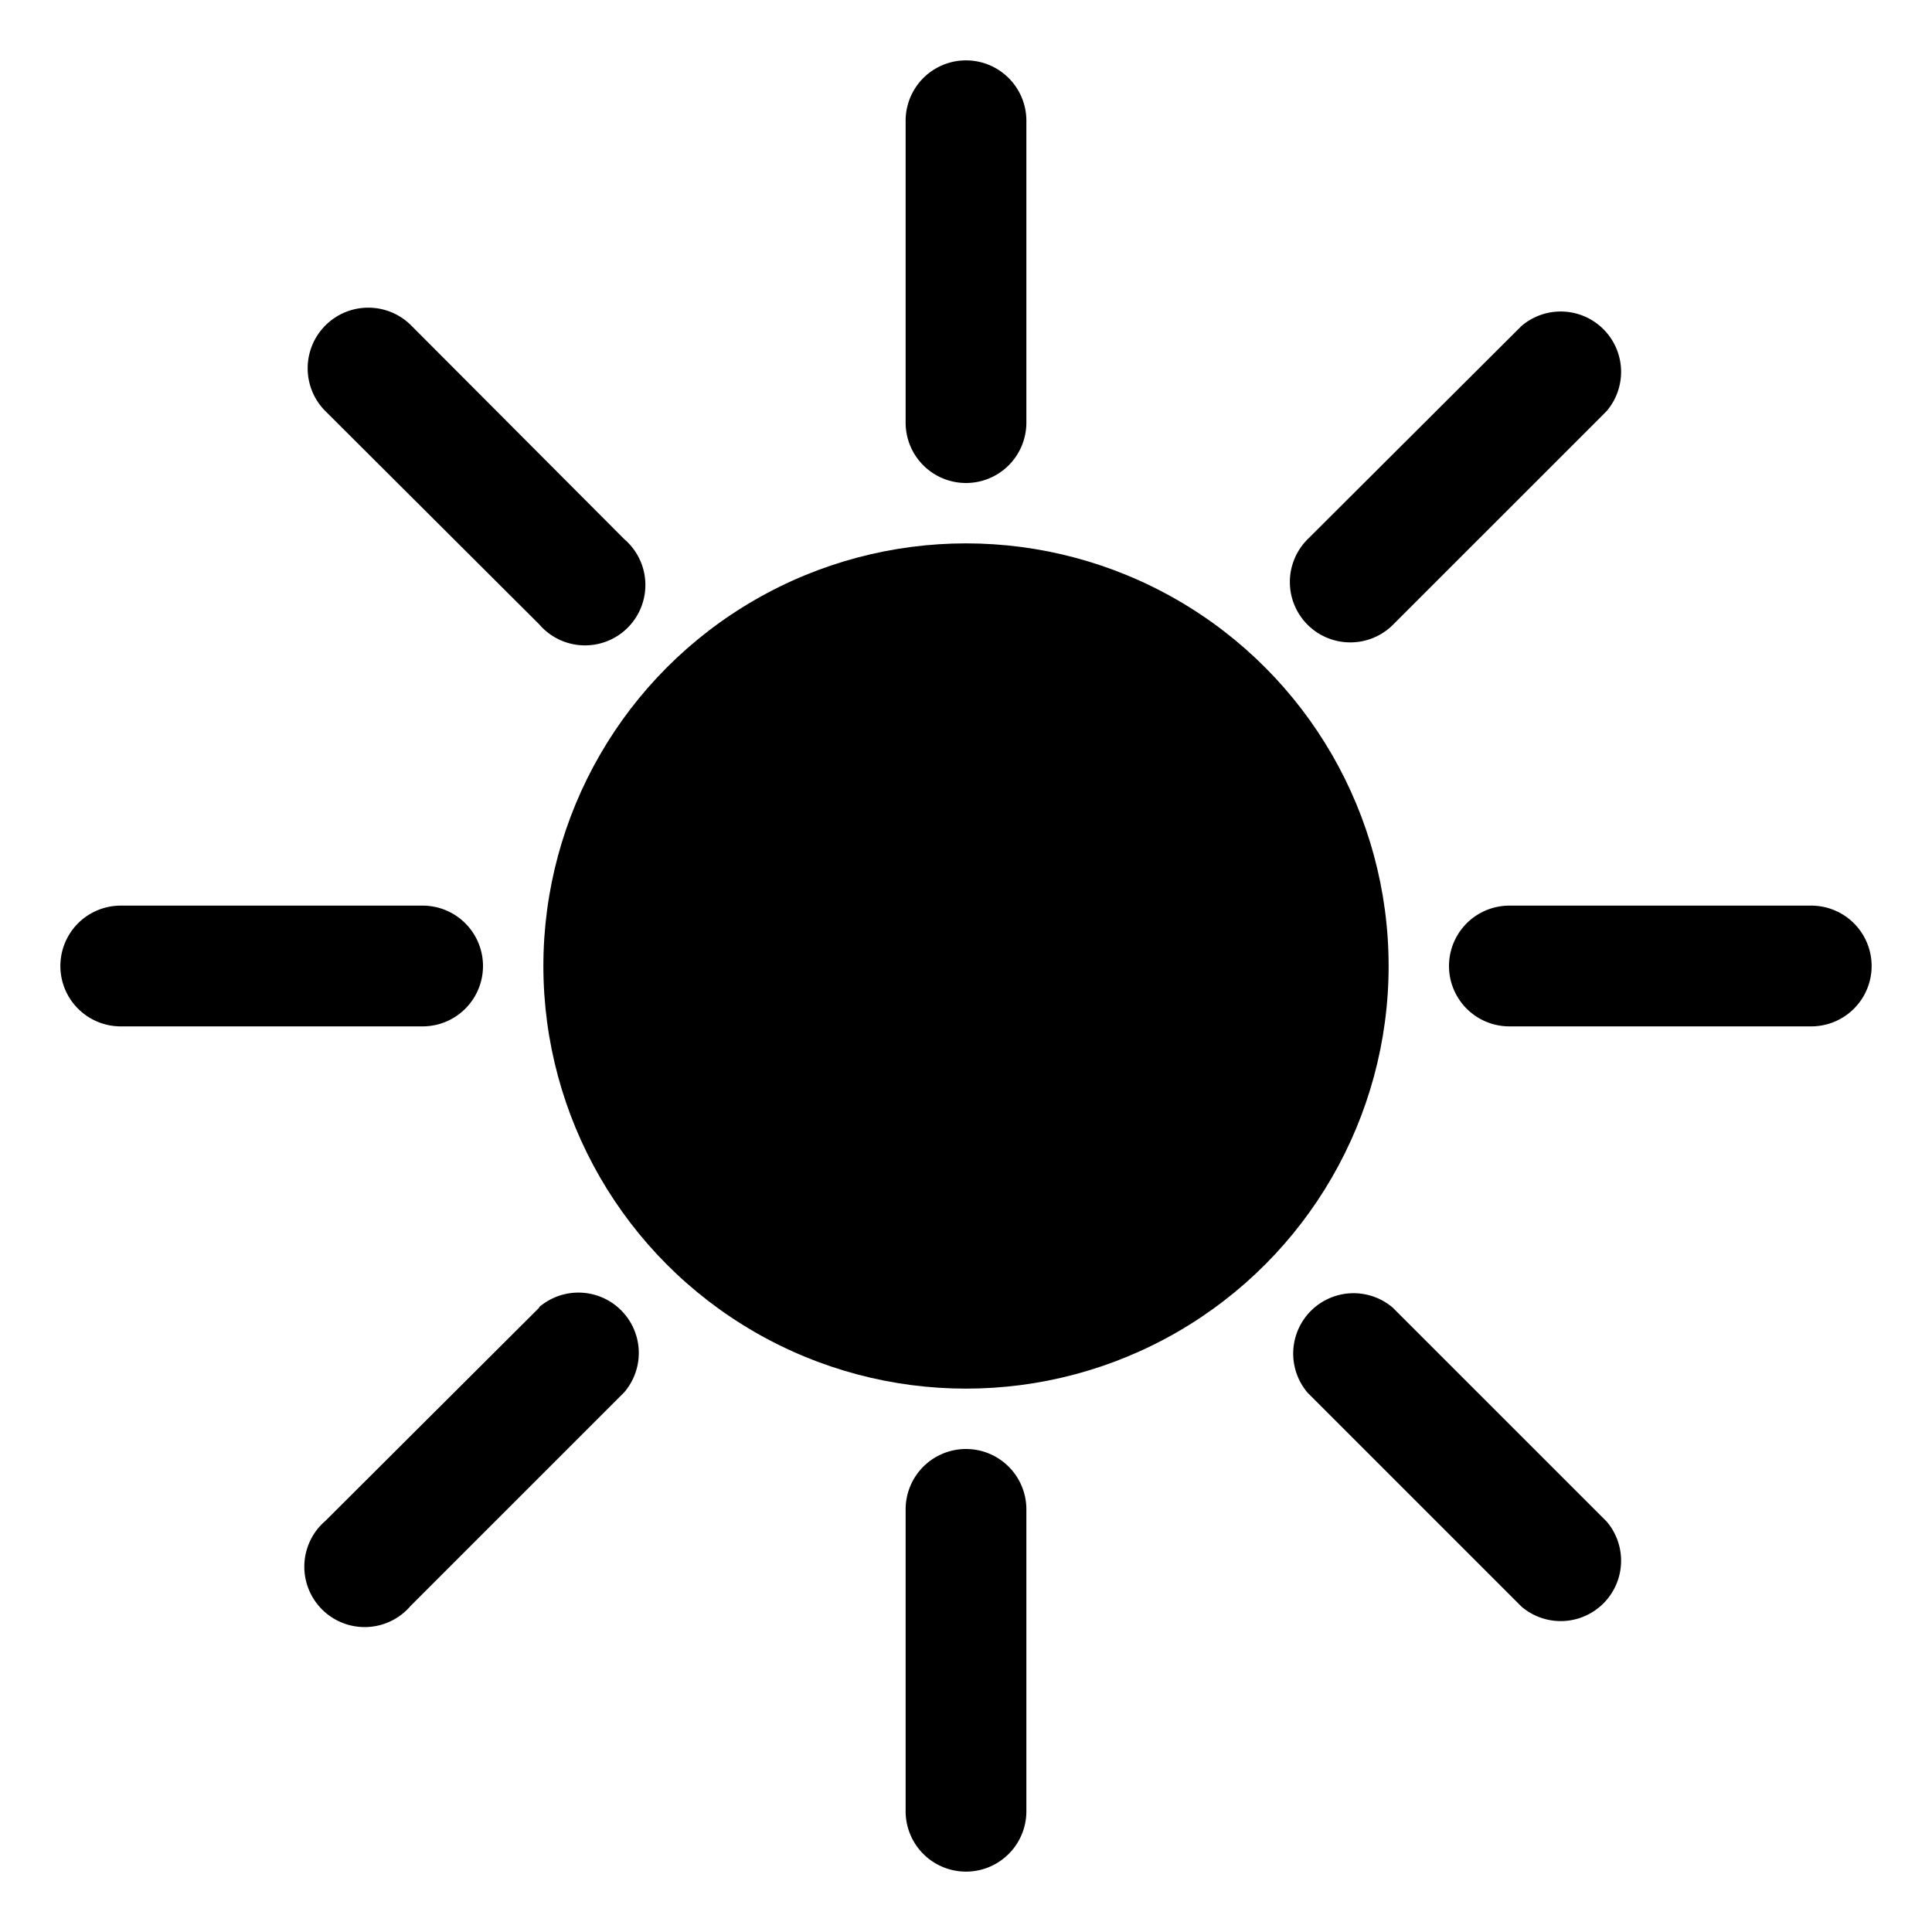 <svg xmlns="http://www.w3.org/2000/svg" data-name="Layer 1" viewBox="0 0 32 32" x="0px" y="0px"><title>Light Theme</title><circle cx="16" cy="16" r="7"/><path d="M16,8a1,1,0,0,0,1-1V2a1,1,0,0,0-2,0V7A1,1,0,0,0,16,8Z"/><path d="M8.93,10.34a1,1,0,1,0,1.41-1.41L6.81,5.39A1,1,0,0,0,5.39,6.81Z"/><path d="M8,16a1,1,0,0,0-1-1H2a1,1,0,0,0,0,2H7A1,1,0,0,0,8,16Z"/><path d="M8.93,21.66,5.39,25.19a1,1,0,1,0,1.41,1.41l3.54-3.54a1,1,0,0,0-1.41-1.41Z"/><path d="M16,24a1,1,0,0,0-1,1v5a1,1,0,0,0,2,0V25A1,1,0,0,0,16,24Z"/><path d="M23.07,21.66a1,1,0,0,0-1.41,1.41l3.54,3.54a1,1,0,0,0,1.41-1.41Z"/><path d="M30,15H25a1,1,0,0,0,0,2h5a1,1,0,0,0,0-2Z"/><path d="M22.36,10.64a1,1,0,0,0,.71-.29l3.54-3.54a1,1,0,0,0-1.41-1.41L21.66,8.93a1,1,0,0,0,.71,1.71Z"/></svg>